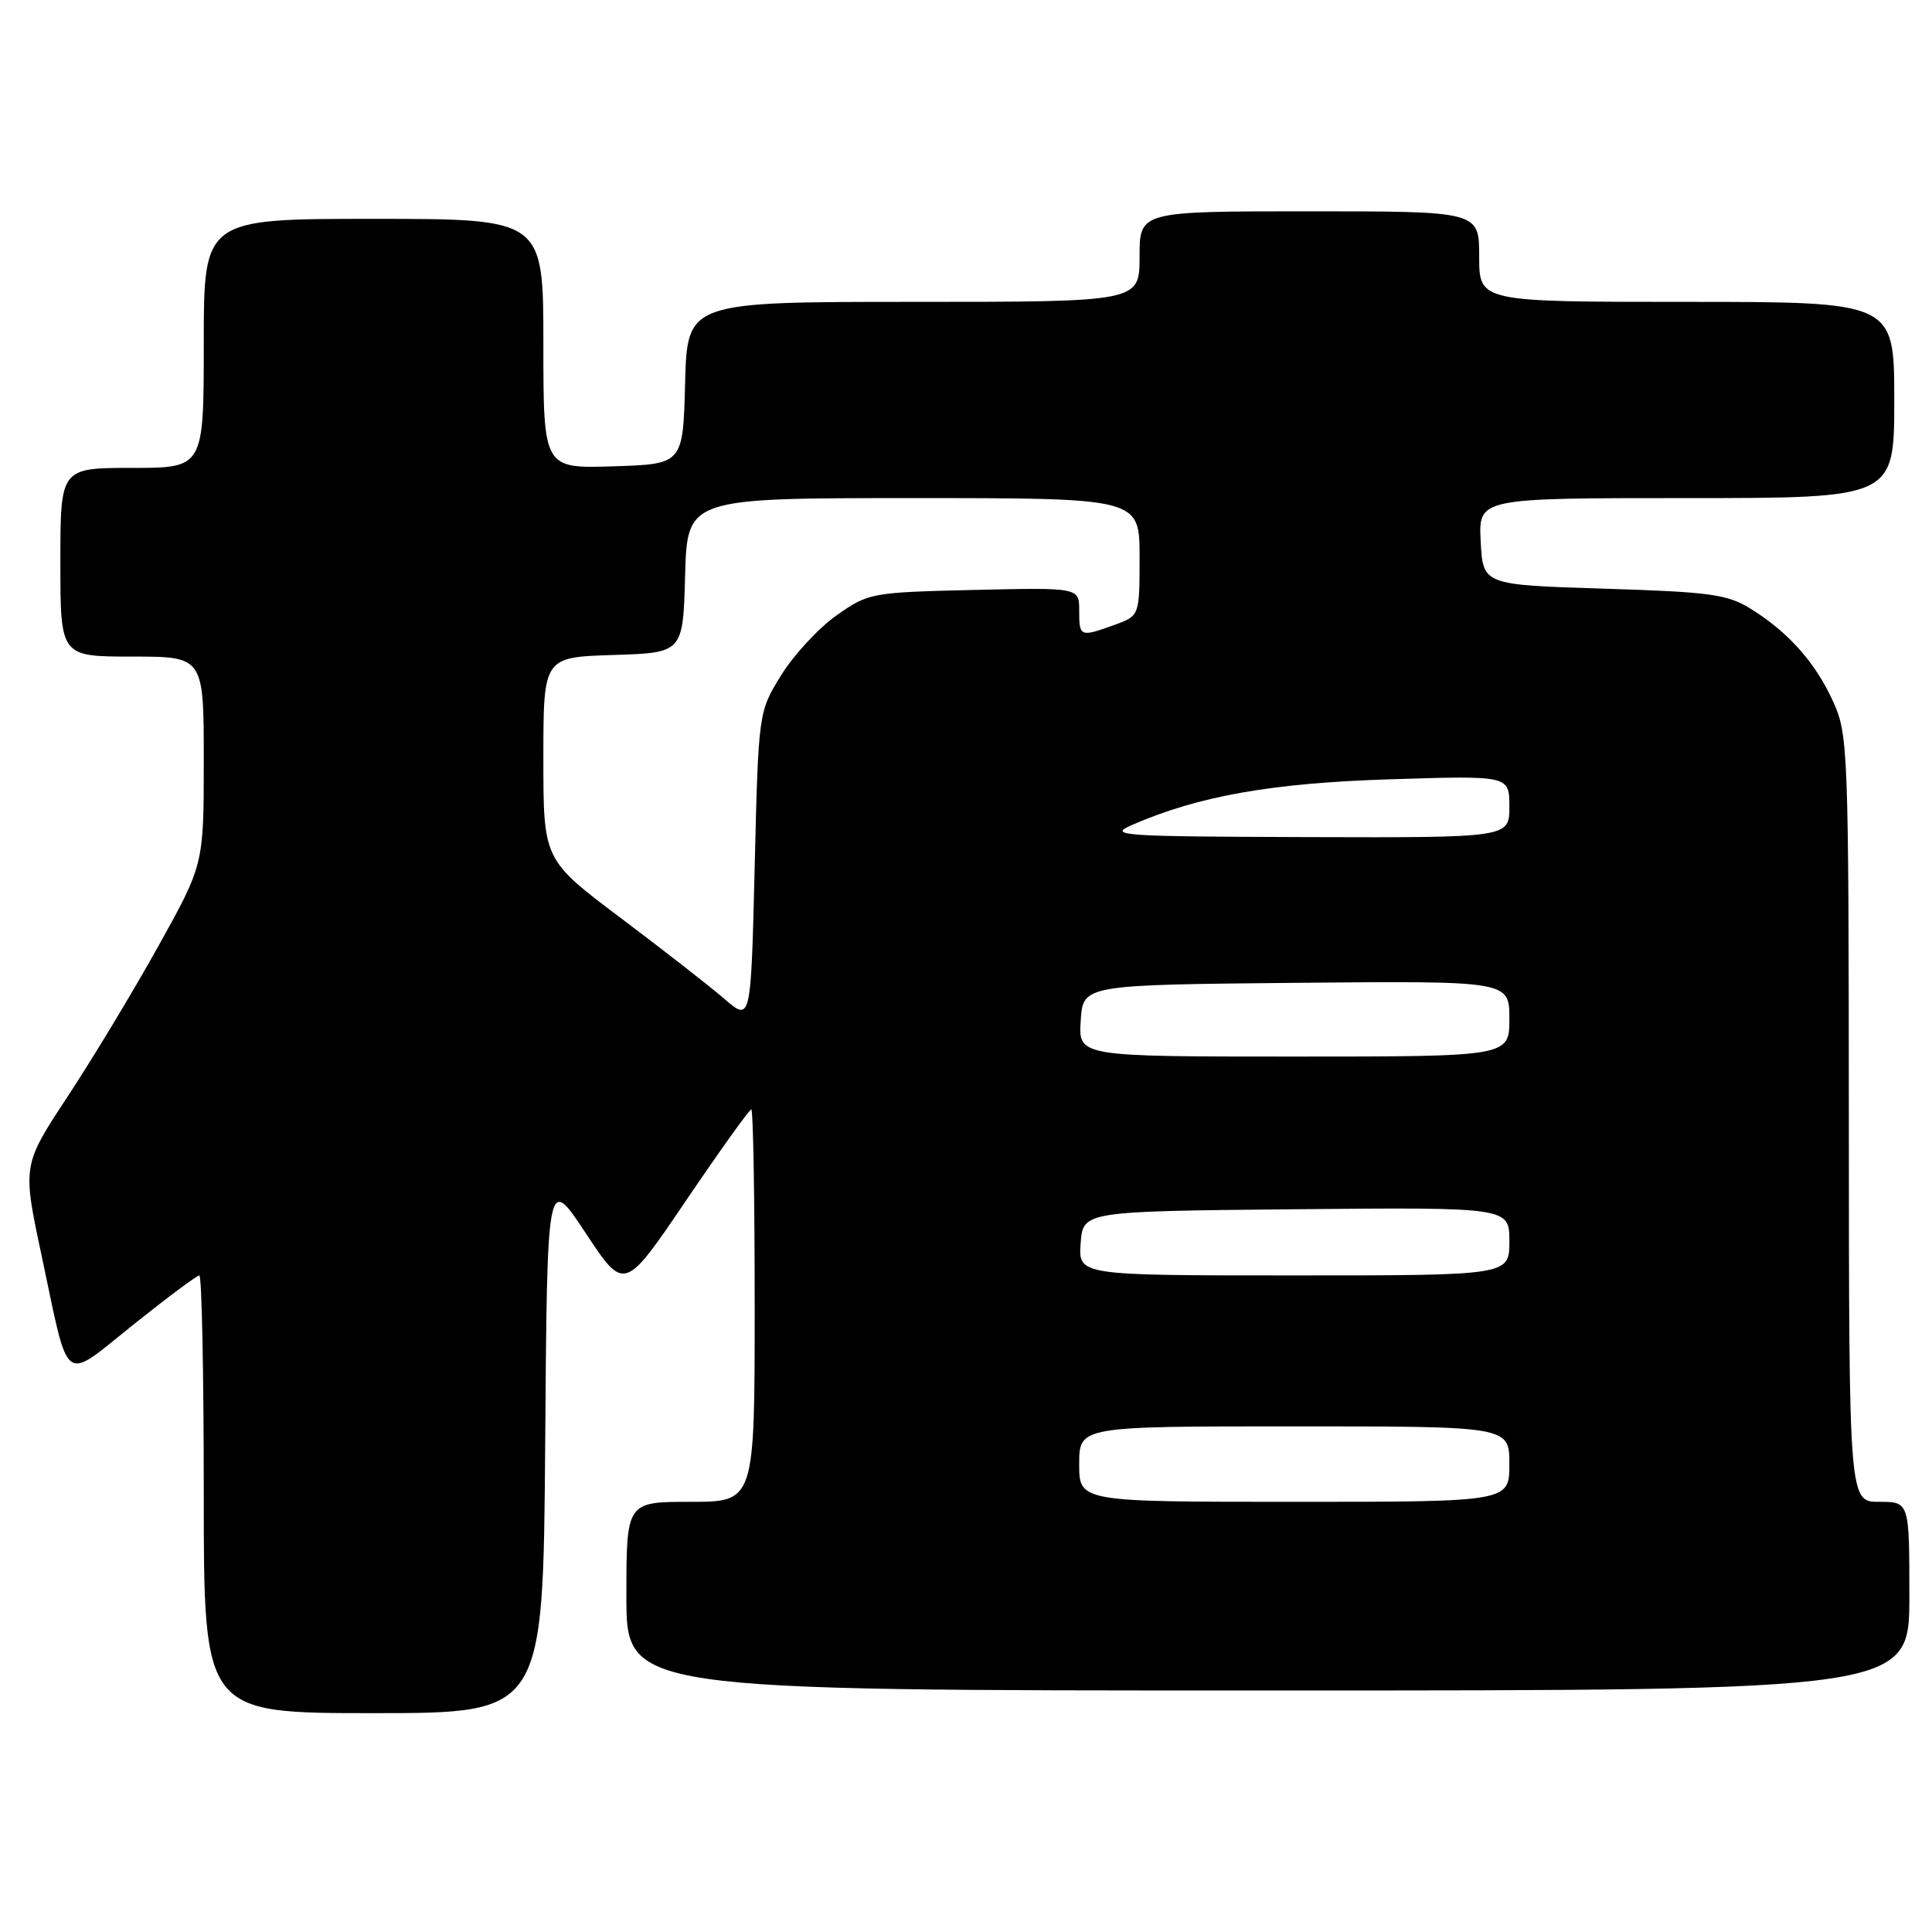 <?xml version="1.0" encoding="UTF-8" standalone="no"?>
<!DOCTYPE svg PUBLIC "-//W3C//DTD SVG 1.1//EN" "http://www.w3.org/Graphics/SVG/1.1/DTD/svg11.dtd" >
<svg xmlns="http://www.w3.org/2000/svg" xmlns:xlink="http://www.w3.org/1999/xlink" version="1.1" viewBox="0 0 256 256">
 <g >
 <path fill="currentColor"
d=" M 72.24 191.33 C 72.50 155.65 72.50 155.65 77.61 163.40 C 82.73 171.14 82.73 171.14 90.91 159.07 C 95.41 152.43 99.30 147.00 99.55 147.00 C 99.80 147.00 100.00 158.70 100.00 173.00 C 100.00 199.00 100.00 199.00 91.50 199.00 C 83.00 199.00 83.00 199.00 83.00 211.50 C 83.00 224.00 83.00 224.00 168.00 224.00 C 253.00 224.00 253.00 224.00 253.00 211.50 C 253.00 199.00 253.00 199.00 249.00 199.00 C 245.00 199.00 245.00 199.00 244.98 148.25 C 244.96 99.36 244.88 97.34 242.92 93.00 C 240.58 87.83 237.01 83.80 232.00 80.68 C 228.90 78.75 226.69 78.44 212.50 78.00 C 196.50 77.50 196.50 77.50 196.20 71.75 C 195.90 66.00 195.90 66.00 223.45 66.00 C 251.00 66.00 251.00 66.00 251.00 53.00 C 251.00 40.00 251.00 40.00 223.50 40.00 C 196.00 40.00 196.00 40.00 196.00 34.00 C 196.00 28.00 196.00 28.00 173.50 28.00 C 151.00 28.00 151.00 28.00 151.00 34.00 C 151.00 40.00 151.00 40.00 121.03 40.00 C 91.07 40.00 91.07 40.00 90.78 50.75 C 90.50 61.50 90.50 61.50 81.25 61.79 C 72.00 62.08 72.00 62.08 72.00 45.54 C 72.00 29.00 72.00 29.00 49.50 29.00 C 27.00 29.00 27.00 29.00 27.00 45.50 C 27.00 62.00 27.00 62.00 17.50 62.00 C 8.00 62.00 8.00 62.00 8.00 74.50 C 8.00 87.00 8.00 87.00 17.50 87.00 C 27.00 87.00 27.00 87.00 27.00 100.77 C 27.00 114.55 27.00 114.55 20.98 125.37 C 17.67 131.33 12.26 140.29 8.96 145.30 C 2.96 154.41 2.96 154.41 5.53 166.45 C 9.24 183.94 8.16 183.13 17.66 175.53 C 22.15 171.94 26.09 169.00 26.41 169.00 C 26.74 169.00 27.00 182.05 27.00 198.00 C 27.00 227.00 27.00 227.00 49.49 227.00 C 71.97 227.00 71.97 227.00 72.24 191.33 Z  M 143.00 194.00 C 143.00 189.00 143.00 189.00 171.50 189.00 C 200.00 189.00 200.00 189.00 200.00 194.00 C 200.00 199.00 200.00 199.00 171.50 199.00 C 143.00 199.00 143.00 199.00 143.00 194.00 Z  M 143.19 164.75 C 143.50 160.50 143.50 160.50 171.75 160.23 C 200.00 159.97 200.00 159.97 200.00 164.48 C 200.00 169.00 200.00 169.00 171.44 169.00 C 142.89 169.00 142.89 169.00 143.19 164.75 Z  M 143.20 135.25 C 143.50 130.50 143.50 130.50 171.75 130.23 C 200.00 129.97 200.00 129.97 200.00 134.98 C 200.00 140.00 200.00 140.00 171.45 140.00 C 142.89 140.00 142.89 140.00 143.20 135.25 Z  M 96.00 132.37 C 94.08 130.71 87.89 125.88 82.25 121.64 C 72.00 113.93 72.00 113.93 72.00 100.50 C 72.00 87.08 72.00 87.08 81.25 86.79 C 90.50 86.50 90.50 86.50 90.78 76.25 C 91.07 66.00 91.07 66.00 121.03 66.00 C 151.00 66.00 151.00 66.00 151.00 73.80 C 151.00 81.60 151.00 81.60 147.68 82.80 C 143.11 84.45 143.00 84.40 143.00 80.92 C 143.00 77.85 143.00 77.85 129.08 78.17 C 115.43 78.49 115.08 78.56 110.86 81.53 C 108.49 83.20 105.19 86.76 103.52 89.45 C 100.50 94.33 100.50 94.33 100.00 114.86 C 99.50 135.38 99.50 135.38 96.00 132.37 Z  M 150.00 109.31 C 158.85 105.46 168.52 103.75 184.25 103.26 C 200.00 102.76 200.00 102.76 200.00 106.88 C 200.00 111.00 200.00 111.00 173.25 110.92 C 148.39 110.84 146.75 110.73 150.00 109.31 Z "/>
</g>
</svg>